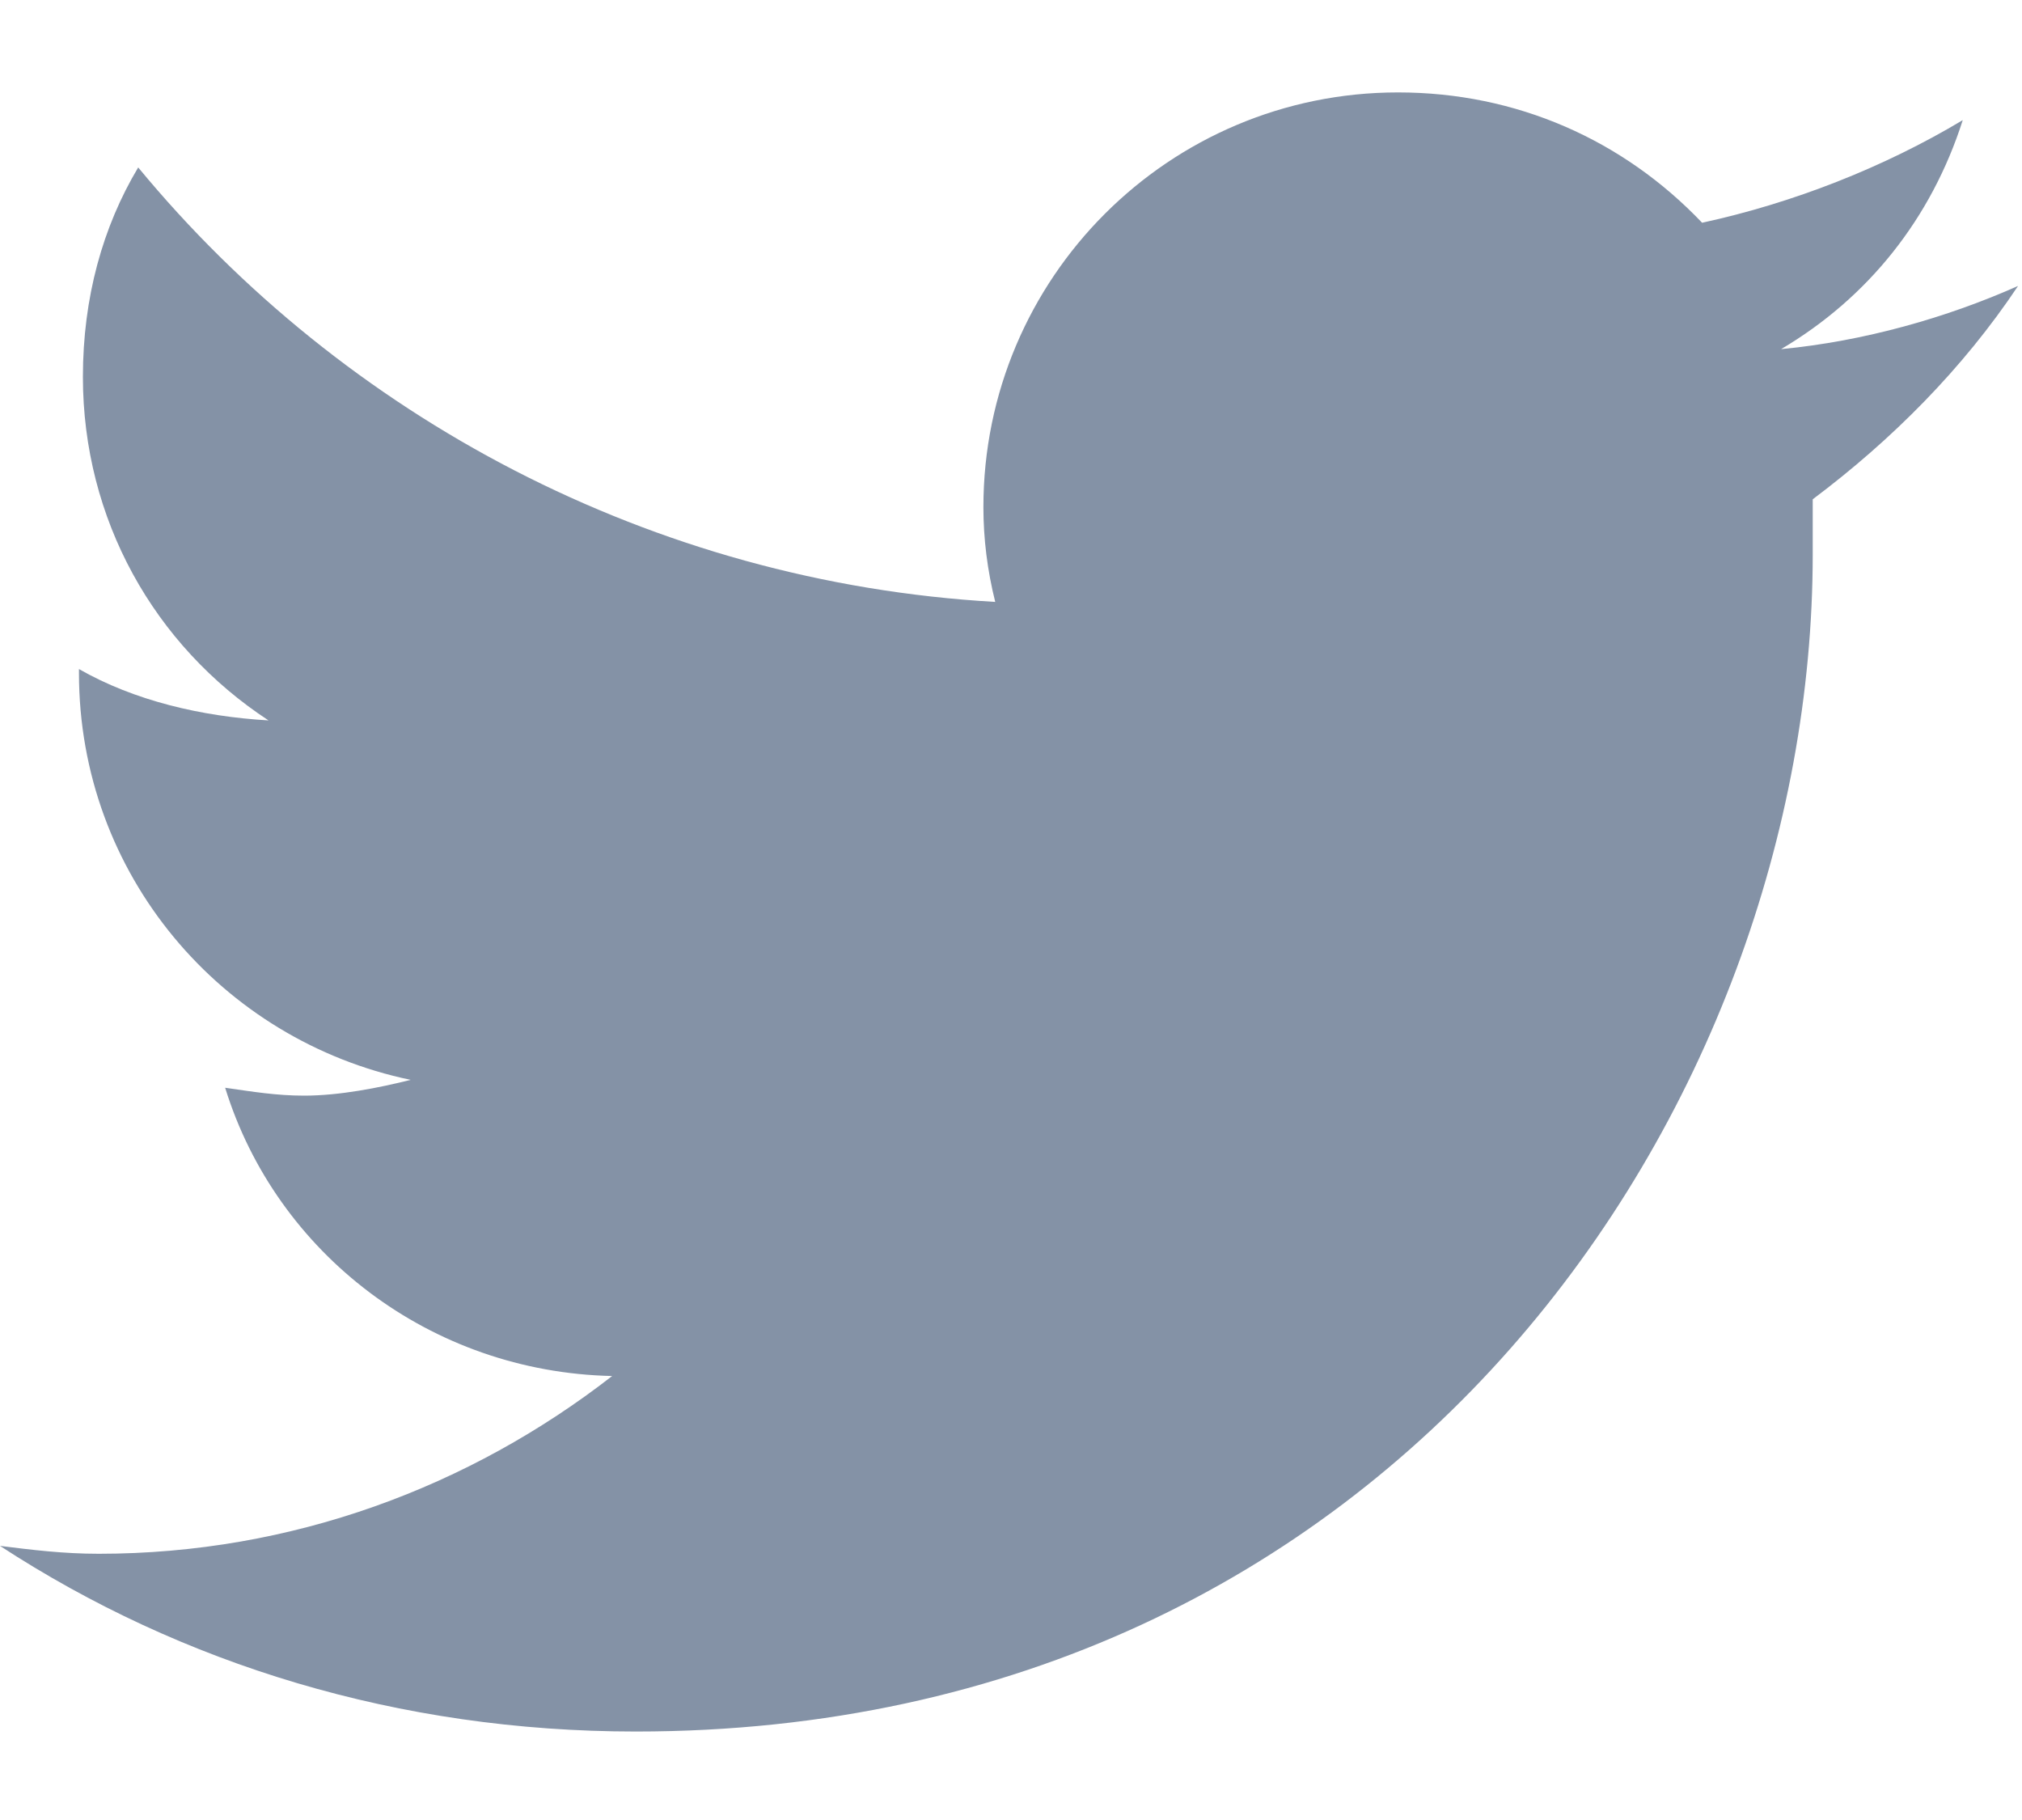 <svg width="20" height="18" viewBox="0 0 20 18" fill="none" xmlns="http://www.w3.org/2000/svg">
<path d="M17.93 4.938C17.93 5.133 17.93 5.289 17.93 5.484C17.93 10.914 13.828 17.125 6.289 17.125C3.945 17.125 1.797 16.461 0 15.289C0.312 15.328 0.625 15.367 0.977 15.367C2.891 15.367 4.648 14.703 6.055 13.609C4.258 13.57 2.734 12.398 2.227 10.758C2.5 10.797 2.734 10.836 3.008 10.836C3.359 10.836 3.75 10.758 4.062 10.68C2.188 10.289 0.781 8.648 0.781 6.656V6.617C1.328 6.93 1.992 7.086 2.656 7.125C1.523 6.383 0.82 5.133 0.82 3.727C0.82 2.945 1.016 2.242 1.367 1.656C3.398 4.117 6.445 5.758 9.844 5.953C9.766 5.641 9.727 5.328 9.727 5.016C9.727 2.75 11.562 0.914 13.828 0.914C15 0.914 16.055 1.383 16.836 2.203C17.734 2.008 18.633 1.656 19.414 1.188C19.102 2.164 18.477 2.945 17.617 3.453C18.438 3.375 19.258 3.141 19.961 2.828C19.414 3.648 18.711 4.352 17.93 4.938Z" fill="#8492A6"/>
</svg>
